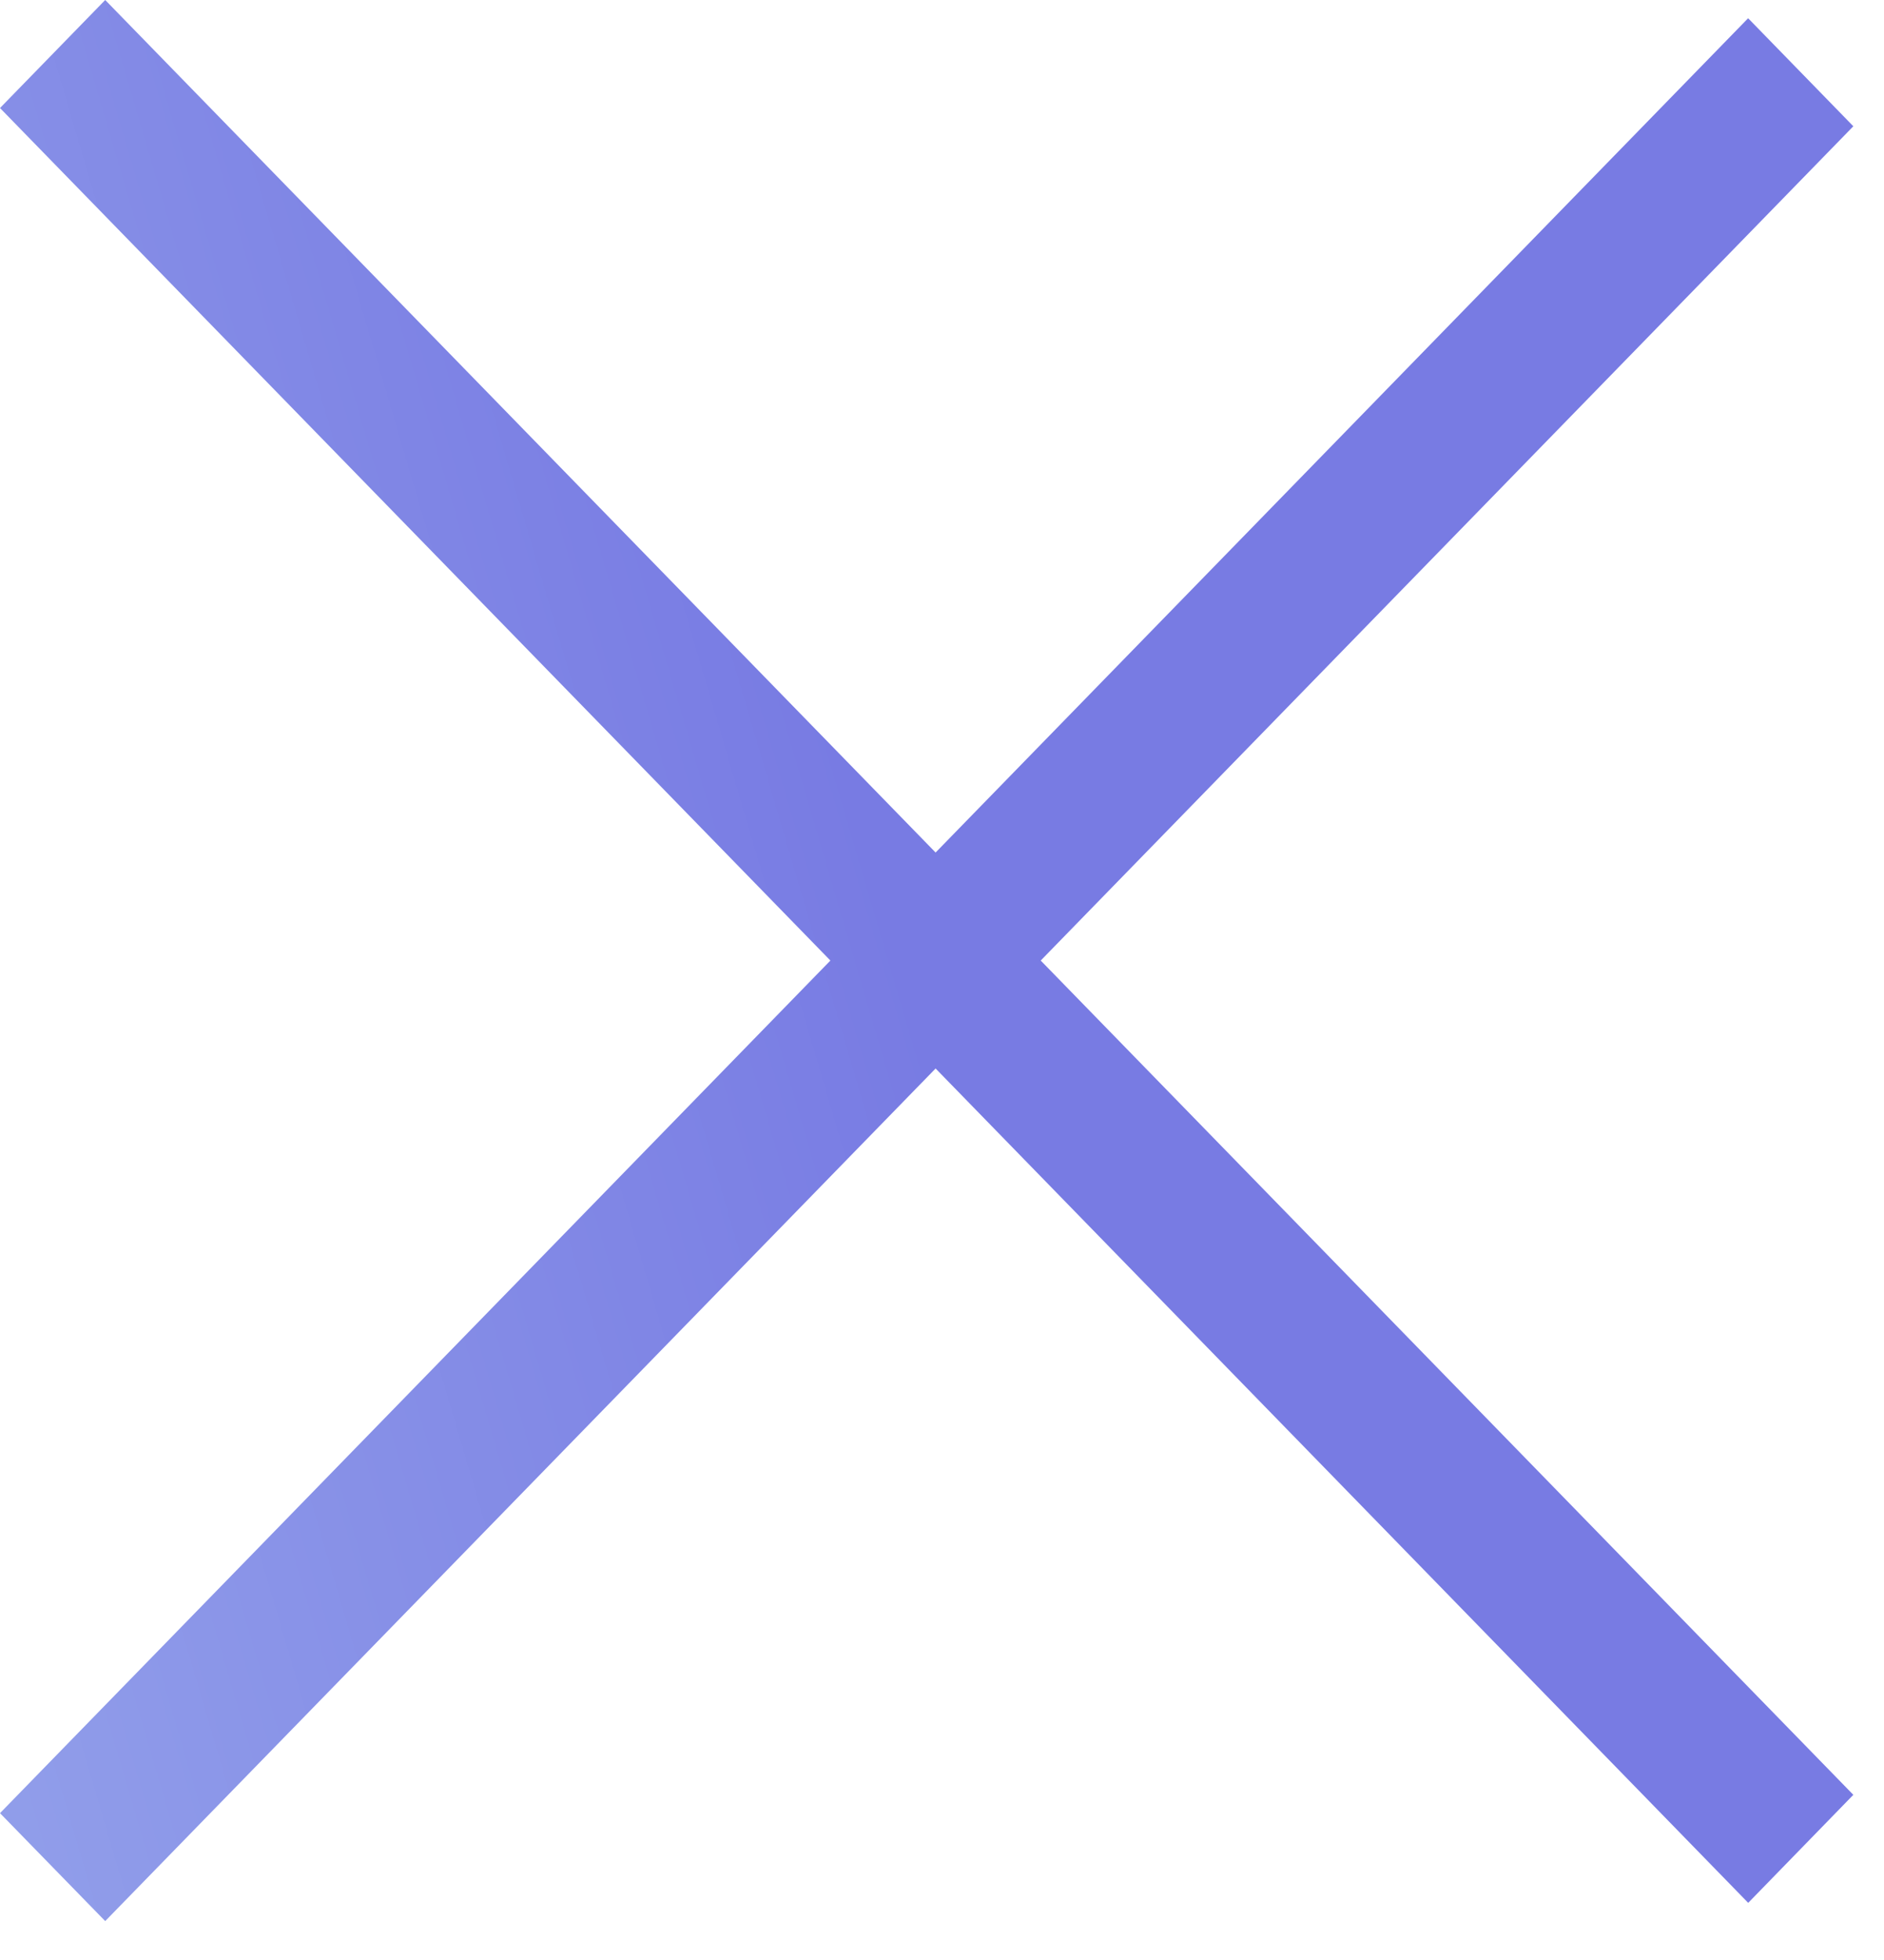 <svg width="25" height="26" viewBox="0 0 25 26" version="1.1" xmlns="http://www.w3.org/2000/svg" xmlns:xlink="http://www.w3.org/1999/xlink">
<title>Union</title>
<desc>Created using Figma</desc>
<g id="Canvas" transform="translate(-5729 688)">
<g id="Union">
<use xlink:href="#path0_fill" transform="translate(5729 -688)" fill="url(#paint0_linear)"/>
</g>
</g>
<defs>
<linearGradient id="paint0_linear" x1="0" y1="0" x2="1" y2="0" gradientUnits="userSpaceOnUse" gradientTransform="matrix(-30.454 30.045 -9.009 -32.174 35.337 13.204)">
<stop offset="0.597" stop-color="#787BE3"/>
<stop offset="1" stop-color="#919EEA"/>
</linearGradient>
<path id="path0_fill" fill-rule="evenodd" d="M 12.415 14.174L 23.198 25.242L 24.593 23.809L 13.81 12.742L 24.593 1.675L 23.197 0.242L 12.415 11.309L 1.396 0L 0 1.433L 11.019 12.742L 0 24.052L 1.396 25.484L 12.415 14.174Z"/>
</defs>
</svg>
